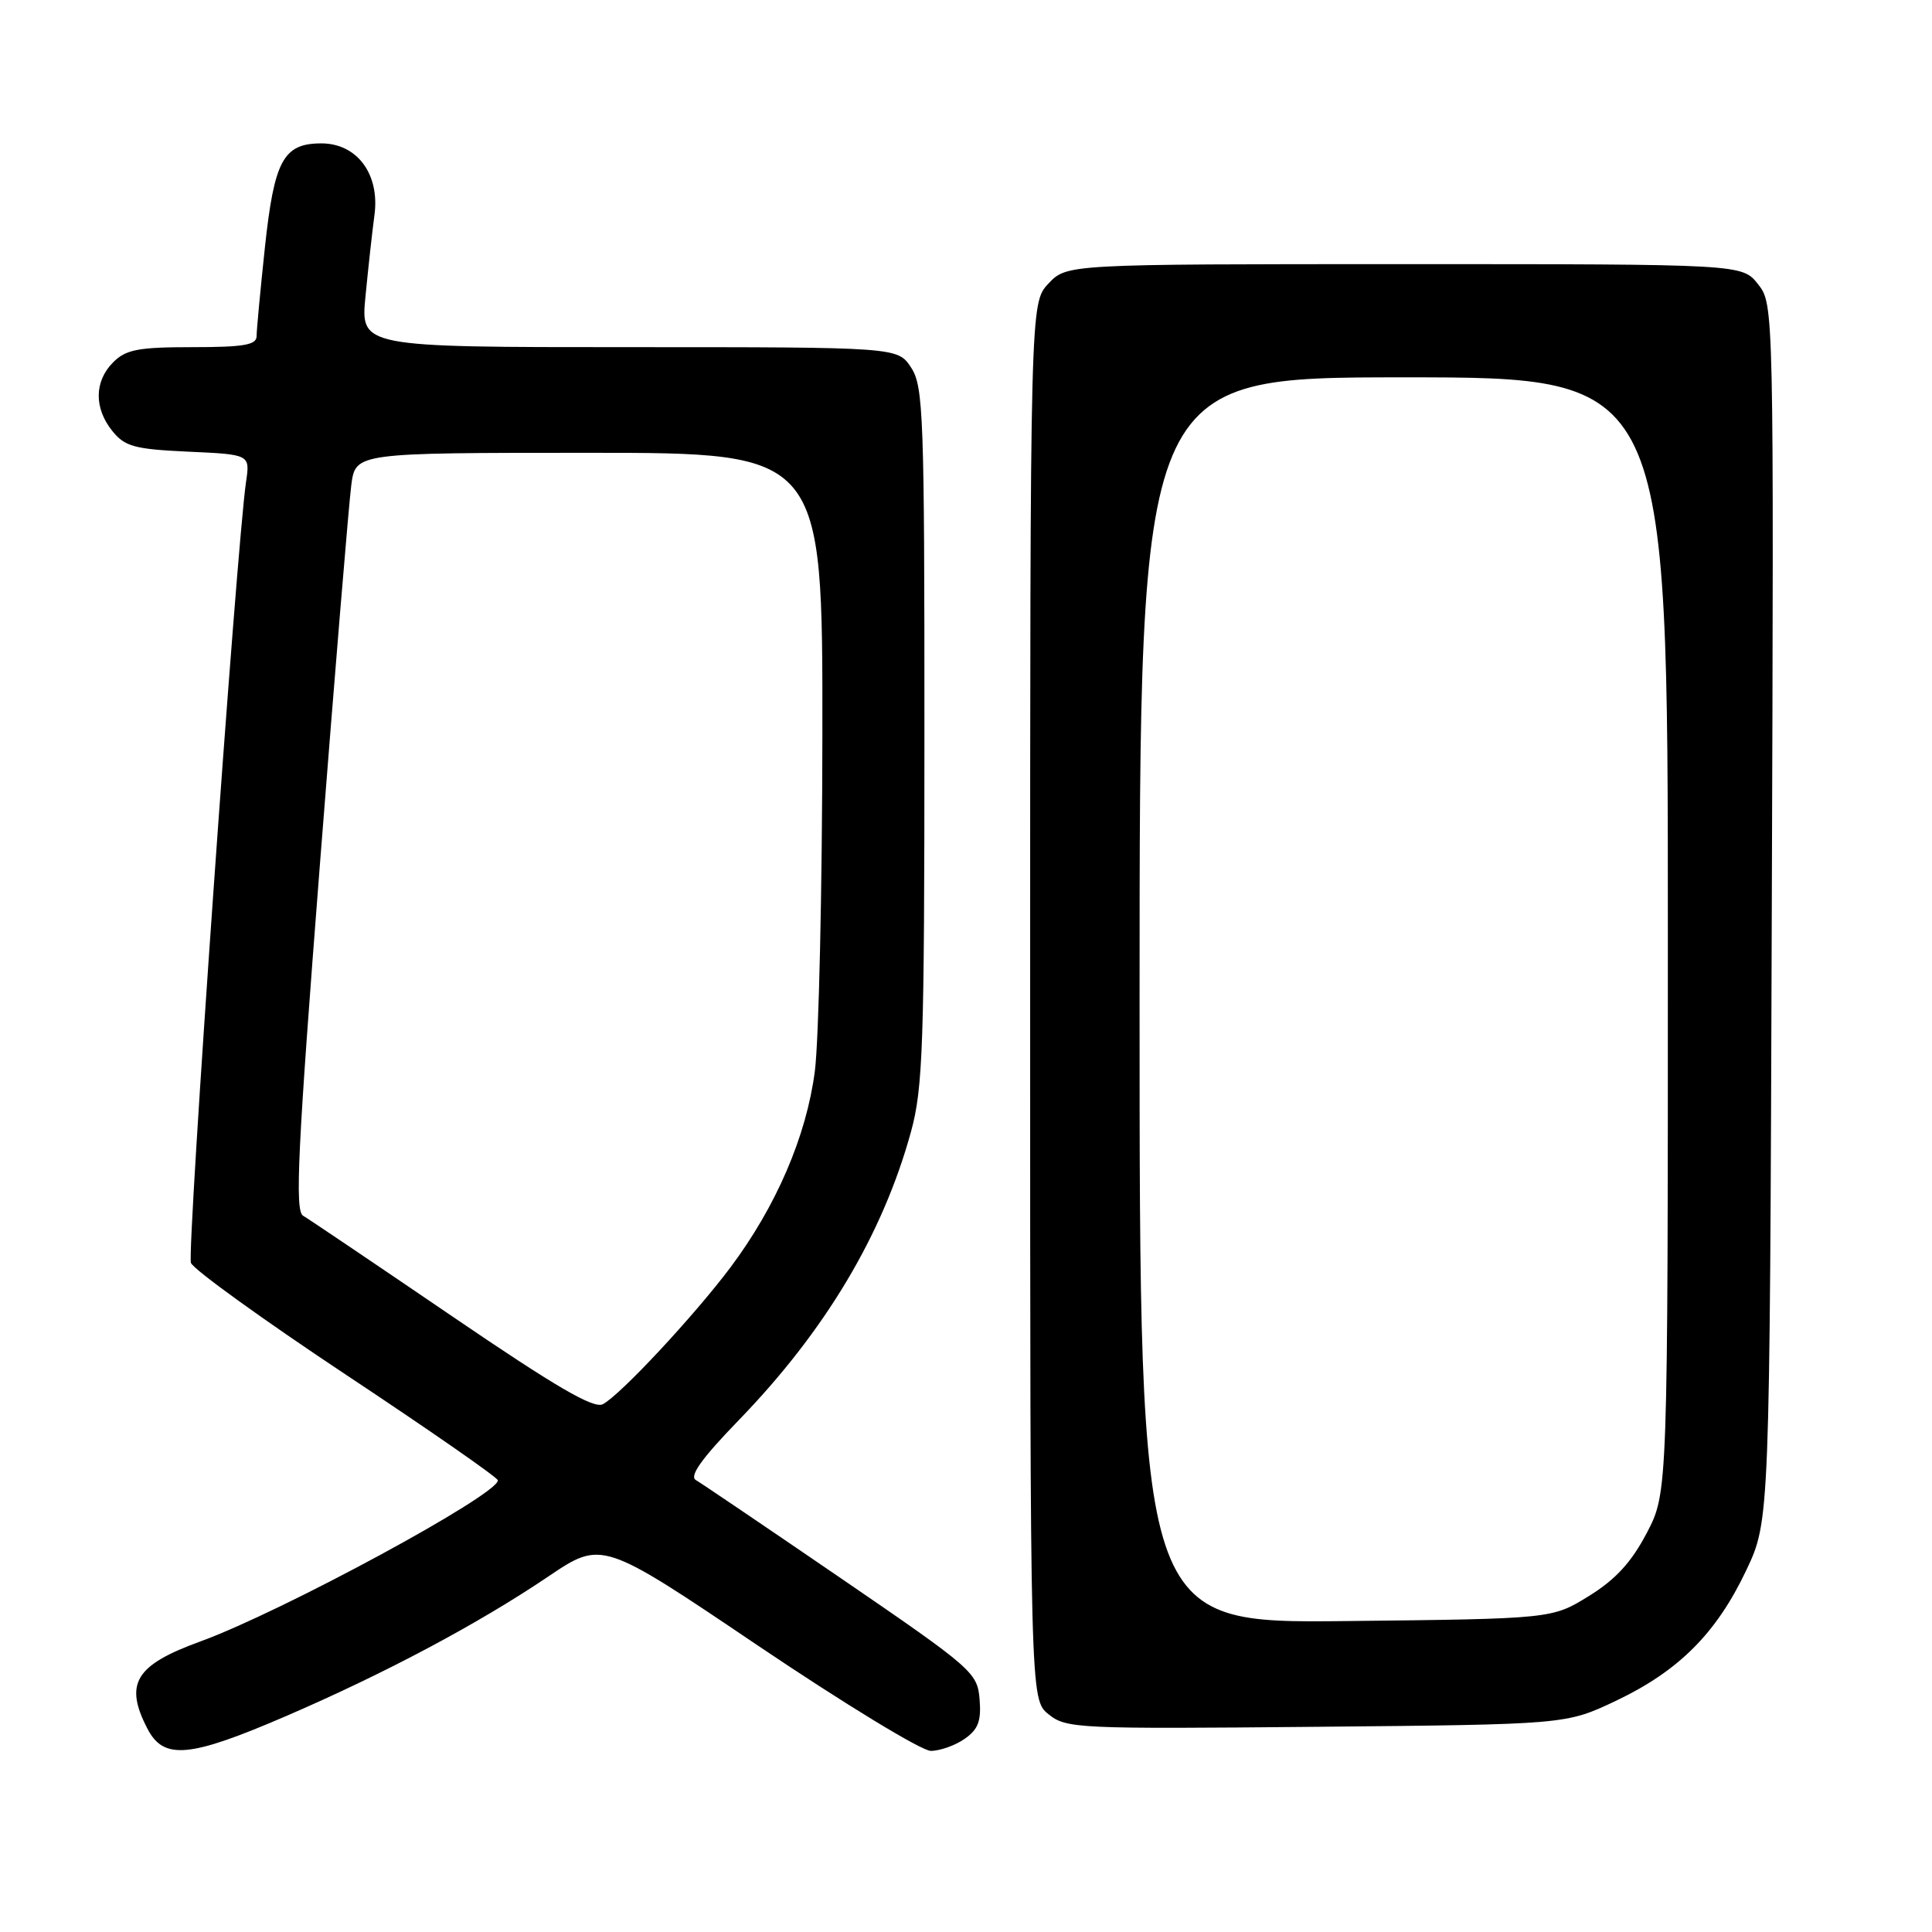 <?xml version="1.0" encoding="UTF-8" standalone="no"?>
<!DOCTYPE svg PUBLIC "-//W3C//DTD SVG 1.1//EN" "http://www.w3.org/Graphics/SVG/1.1/DTD/svg11.dtd" >
<svg xmlns="http://www.w3.org/2000/svg" xmlns:xlink="http://www.w3.org/1999/xlink" version="1.1" viewBox="0 0 256 256">
 <g >
 <path fill="currentColor"
d=" M 37.86 227.41 C 51.06 221.71 63.32 215.19 72.63 208.91 C 79.76 204.10 79.76 204.10 100.43 218.05 C 111.81 225.72 122.11 232.00 123.33 232.00 C 124.55 232.00 126.58 231.28 127.83 230.40 C 129.62 229.15 130.04 228.03 129.80 225.15 C 129.51 221.63 128.87 221.07 111.50 209.18 C 101.60 202.41 92.92 196.53 92.21 196.12 C 91.30 195.60 92.97 193.26 97.88 188.19 C 109.33 176.37 116.96 163.60 120.70 150.00 C 122.30 144.20 122.49 138.56 122.49 97.46 C 122.50 55.06 122.36 51.20 120.73 48.71 C 118.95 46.00 118.95 46.00 83.36 46.00 C 47.77 46.00 47.77 46.00 48.43 39.25 C 48.79 35.54 49.32 30.69 49.62 28.48 C 50.34 23.08 47.32 19.00 42.58 19.00 C 37.55 19.00 36.34 21.23 35.10 32.79 C 34.50 38.45 34.00 43.74 34.00 44.54 C 34.00 45.71 32.29 46.00 25.50 46.00 C 18.33 46.00 16.69 46.31 15.00 48.00 C 12.48 50.52 12.44 54.09 14.90 57.13 C 16.56 59.18 17.85 59.52 24.97 59.85 C 33.14 60.22 33.14 60.22 32.60 63.86 C 31.34 72.50 24.74 165.89 25.30 167.34 C 25.64 168.22 34.92 174.91 45.93 182.22 C 56.94 189.52 65.96 195.79 65.97 196.15 C 66.05 198.03 37.32 213.59 26.50 217.52 C 17.92 220.64 16.44 223.08 19.53 229.05 C 21.69 233.23 25.08 232.92 37.86 227.41 Z  M 214.09 225.38 C 222.43 221.42 227.42 216.43 231.38 208.09 C 234.50 201.50 234.50 201.50 234.77 120.91 C 235.05 40.42 235.04 40.32 232.95 37.66 C 230.85 35.00 230.85 35.00 186.10 35.00 C 141.35 35.00 141.35 35.00 138.92 37.58 C 136.50 40.16 136.50 40.16 136.50 132.67 C 136.50 225.18 136.50 225.18 138.94 227.15 C 141.27 229.04 142.77 229.11 174.44 228.81 C 207.50 228.50 207.50 228.50 214.09 225.38 Z  M 59.89 174.40 C 49.77 167.51 40.90 161.52 40.16 161.09 C 39.05 160.45 39.44 152.37 42.40 114.41 C 44.37 89.16 46.24 66.59 46.55 64.25 C 47.12 60.00 47.12 60.00 78.06 60.00 C 109.00 60.00 109.00 60.00 108.97 97.25 C 108.95 117.74 108.50 137.85 107.97 141.95 C 106.85 150.56 102.85 159.86 96.75 167.99 C 91.91 174.42 82.23 184.81 79.89 186.06 C 78.68 186.71 73.70 183.81 59.89 174.40 Z  M 151.00 132.55 C 151.00 50.00 151.00 50.00 186.00 50.00 C 221.00 50.00 221.00 50.00 221.00 123.89 C 221.00 197.77 221.00 197.77 218.21 203.12 C 216.17 207.01 214.08 209.29 210.54 211.48 C 205.66 214.50 205.66 214.50 178.33 214.80 C 151.00 215.09 151.00 215.09 151.00 132.55 Z "/>
</g>
</svg>